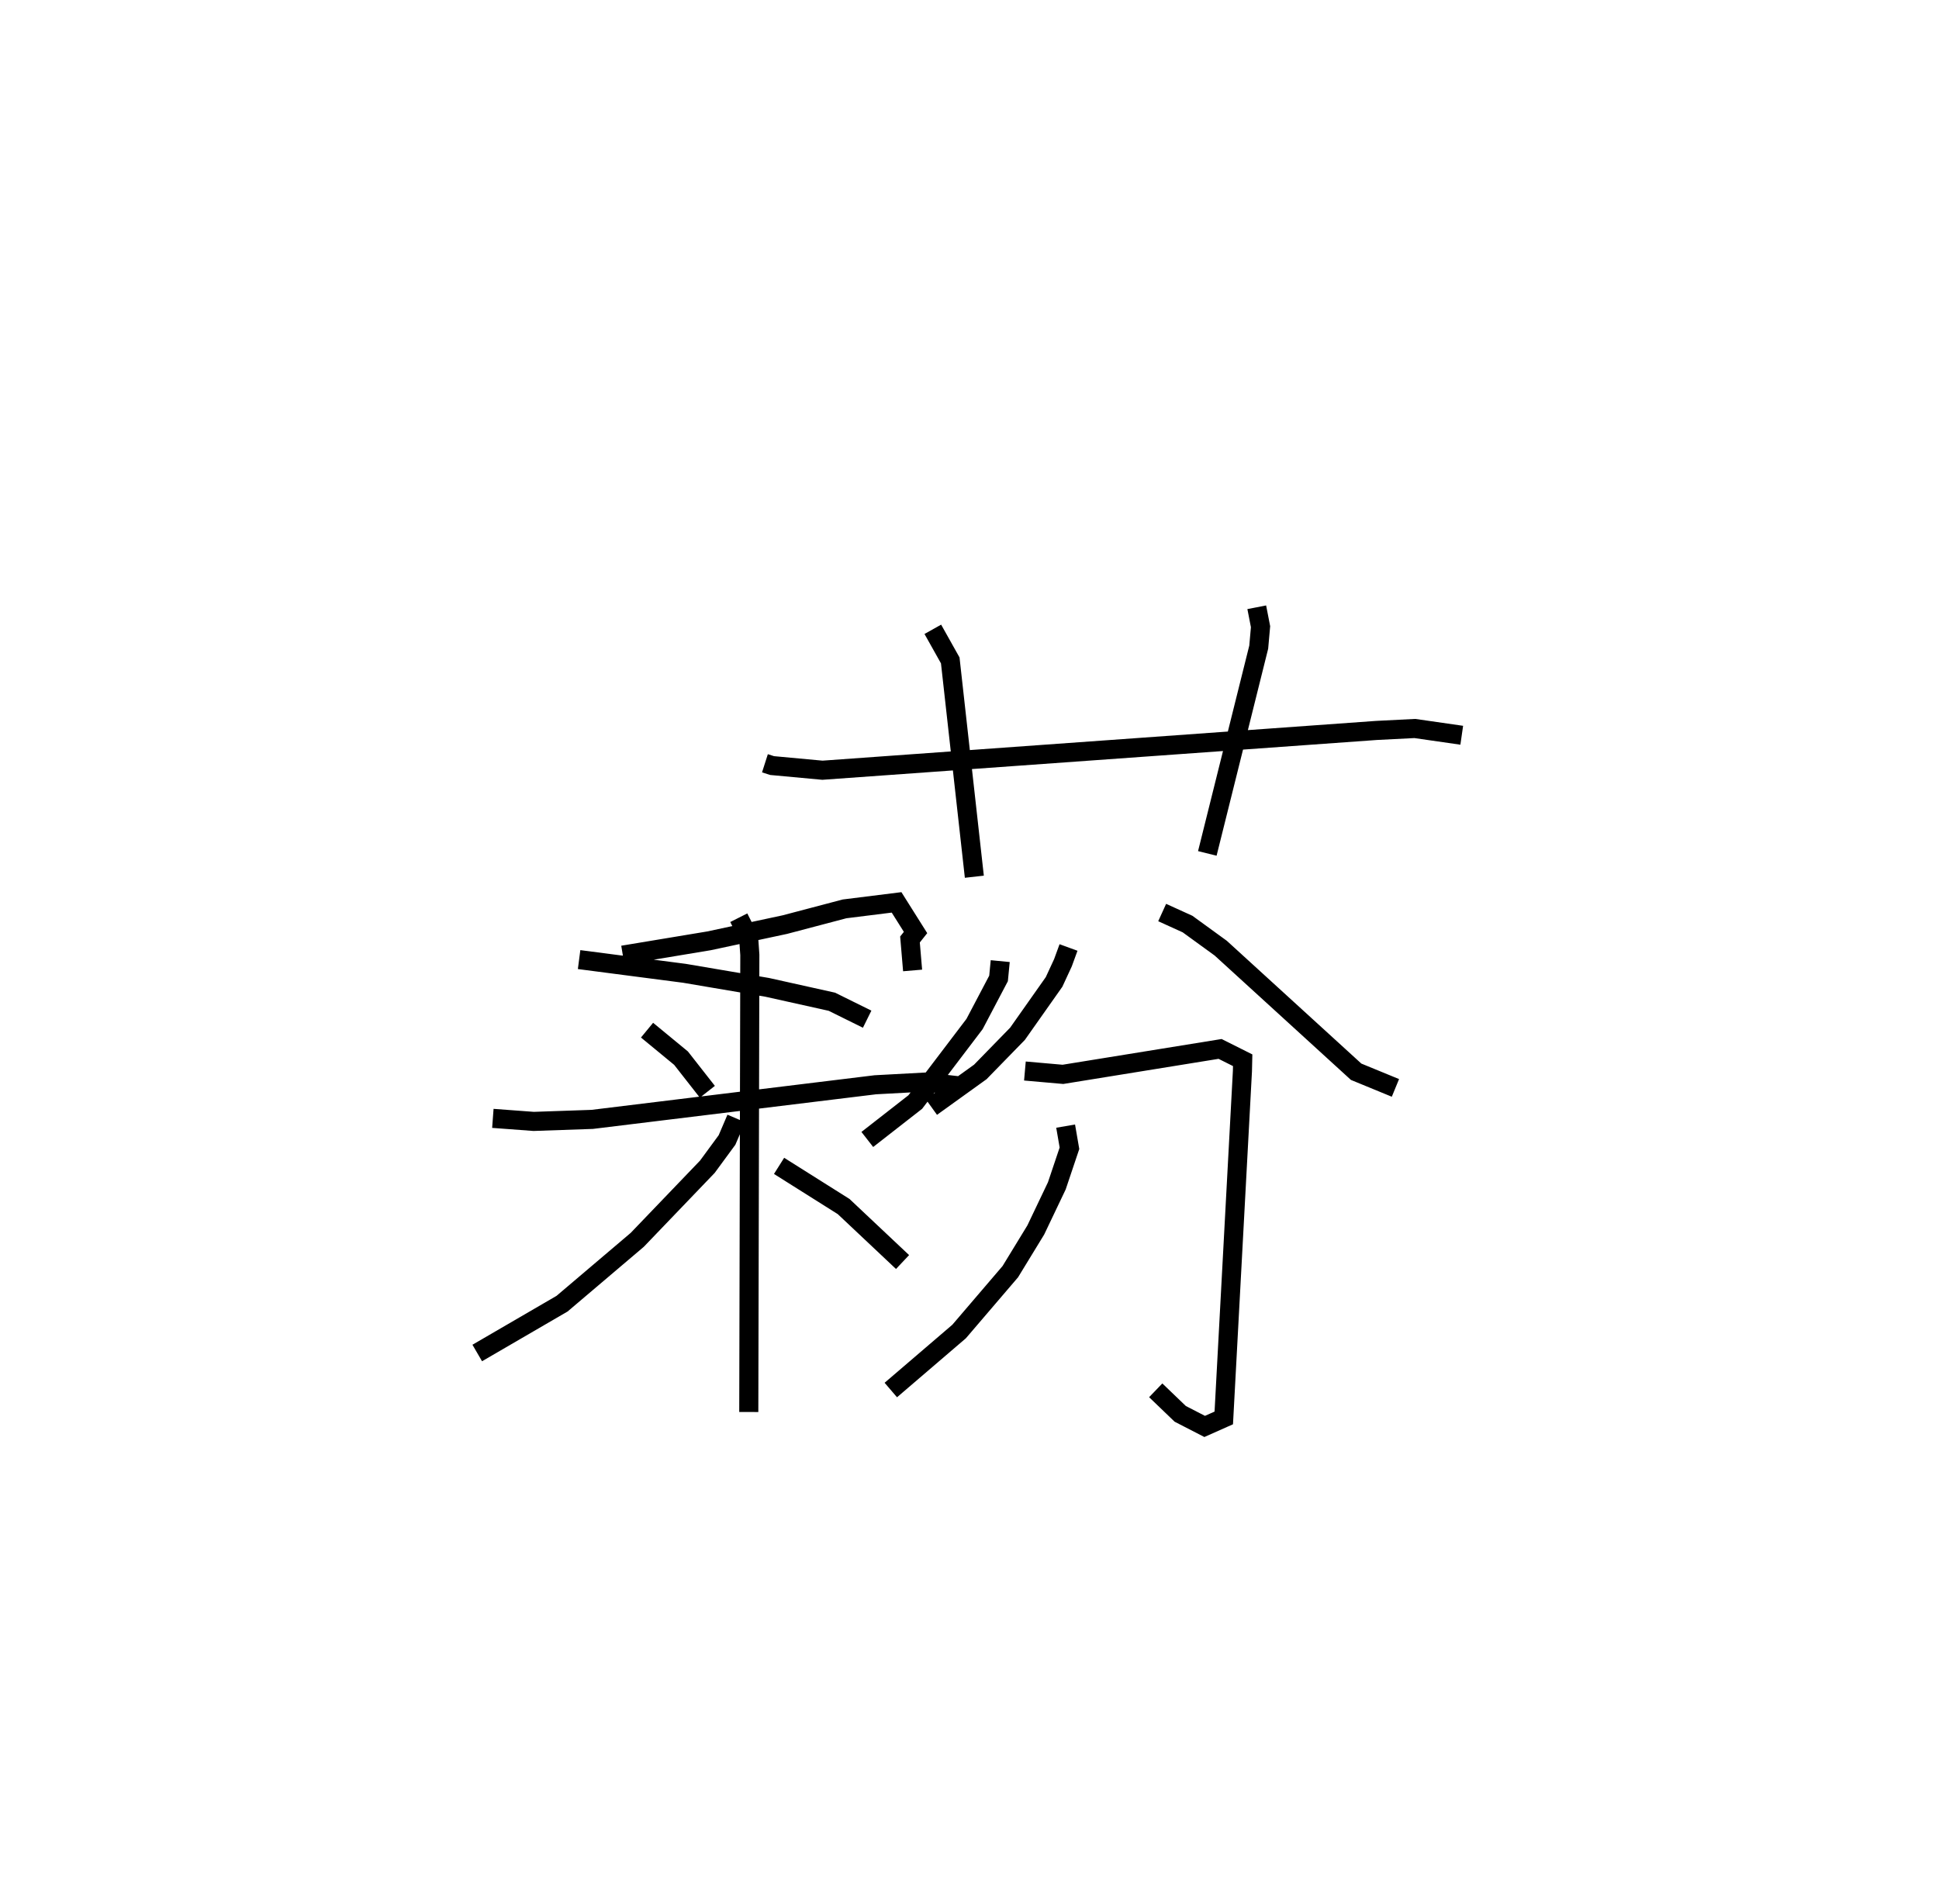 <?xml version="1.0" encoding="utf-8" ?>
<svg baseProfile="full" height="99.726" version="1.1" width="101.571" xmlns="http://www.w3.org/2000/svg" xmlns:ev="http://www.w3.org/2001/xml-events" xmlns:xlink="http://www.w3.org/1999/xlink"><defs /><rect fill="white" height="99.726" width="101.571" x="0" y="0" /><path d="M33.07,25 m0.0,0.0 m7,14.985 l0.375,0.12 2.637,0.244 l29.036,-2.085 1.996,-0.101 l2.457,0.354 m-27.707,-5.55 l0.913,1.629 1.262,11.332 m14.794,-14.116 l0.198,1.019 -0.095,1.07 l-2.693,10.806 m-15.438,6.131 l-0.137,-1.622 0.291,-0.366 l-0.994,-1.578 -2.724,0.34 l-3.129,0.825 -3.975,0.85 l-4.512,0.749 m1.269,3.93 l1.781,1.467 1.379,1.76 m15.341,-6.844 l-0.088,0.907 -1.257,2.388 l-3.105,4.087 -2.513,1.961 m-15.097,-9.423 l5.52,0.719 4.331,0.735 l3.389,0.754 1.849,0.914 m-19.607,5.196 l2.139,0.159 3.068,-0.106 l14.829,-1.813 2.653,-0.143 l1.859,0.216 m-11.666,-8.824 l0.515,1.02 0.064,0.926 l-0.055,23.947 m-0.657,-15.378 l-0.482,1.127 -1.031,1.404 l-3.673,3.829 -3.939,3.344 l-4.442,2.583 m15.811,-9.803 l3.382,2.131 3.086,2.907 m8.694,-16.478 l-0.291,0.798 -0.465,1.005 l-1.916,2.718 -1.948,1.998 l-2.561,1.842 m12.087,-10.192 l1.329,0.604 1.738,1.262 l7.094,6.475 2.058,0.846 m-19.409,-0.885 l1.992,0.175 8.232,-1.332 l1.183,0.593 -0.013,0.571 l-0.977,18.167 -1.001,0.445 l-1.28,-0.659 -1.284,-1.233 m-4.719,-13.84 l0.2,1.16 -0.662,1.969 l-1.102,2.311 -1.334,2.184 l-2.682,3.135 -3.578,3.066 " fill="none" stroke="black" stroke-width="1" /></svg>